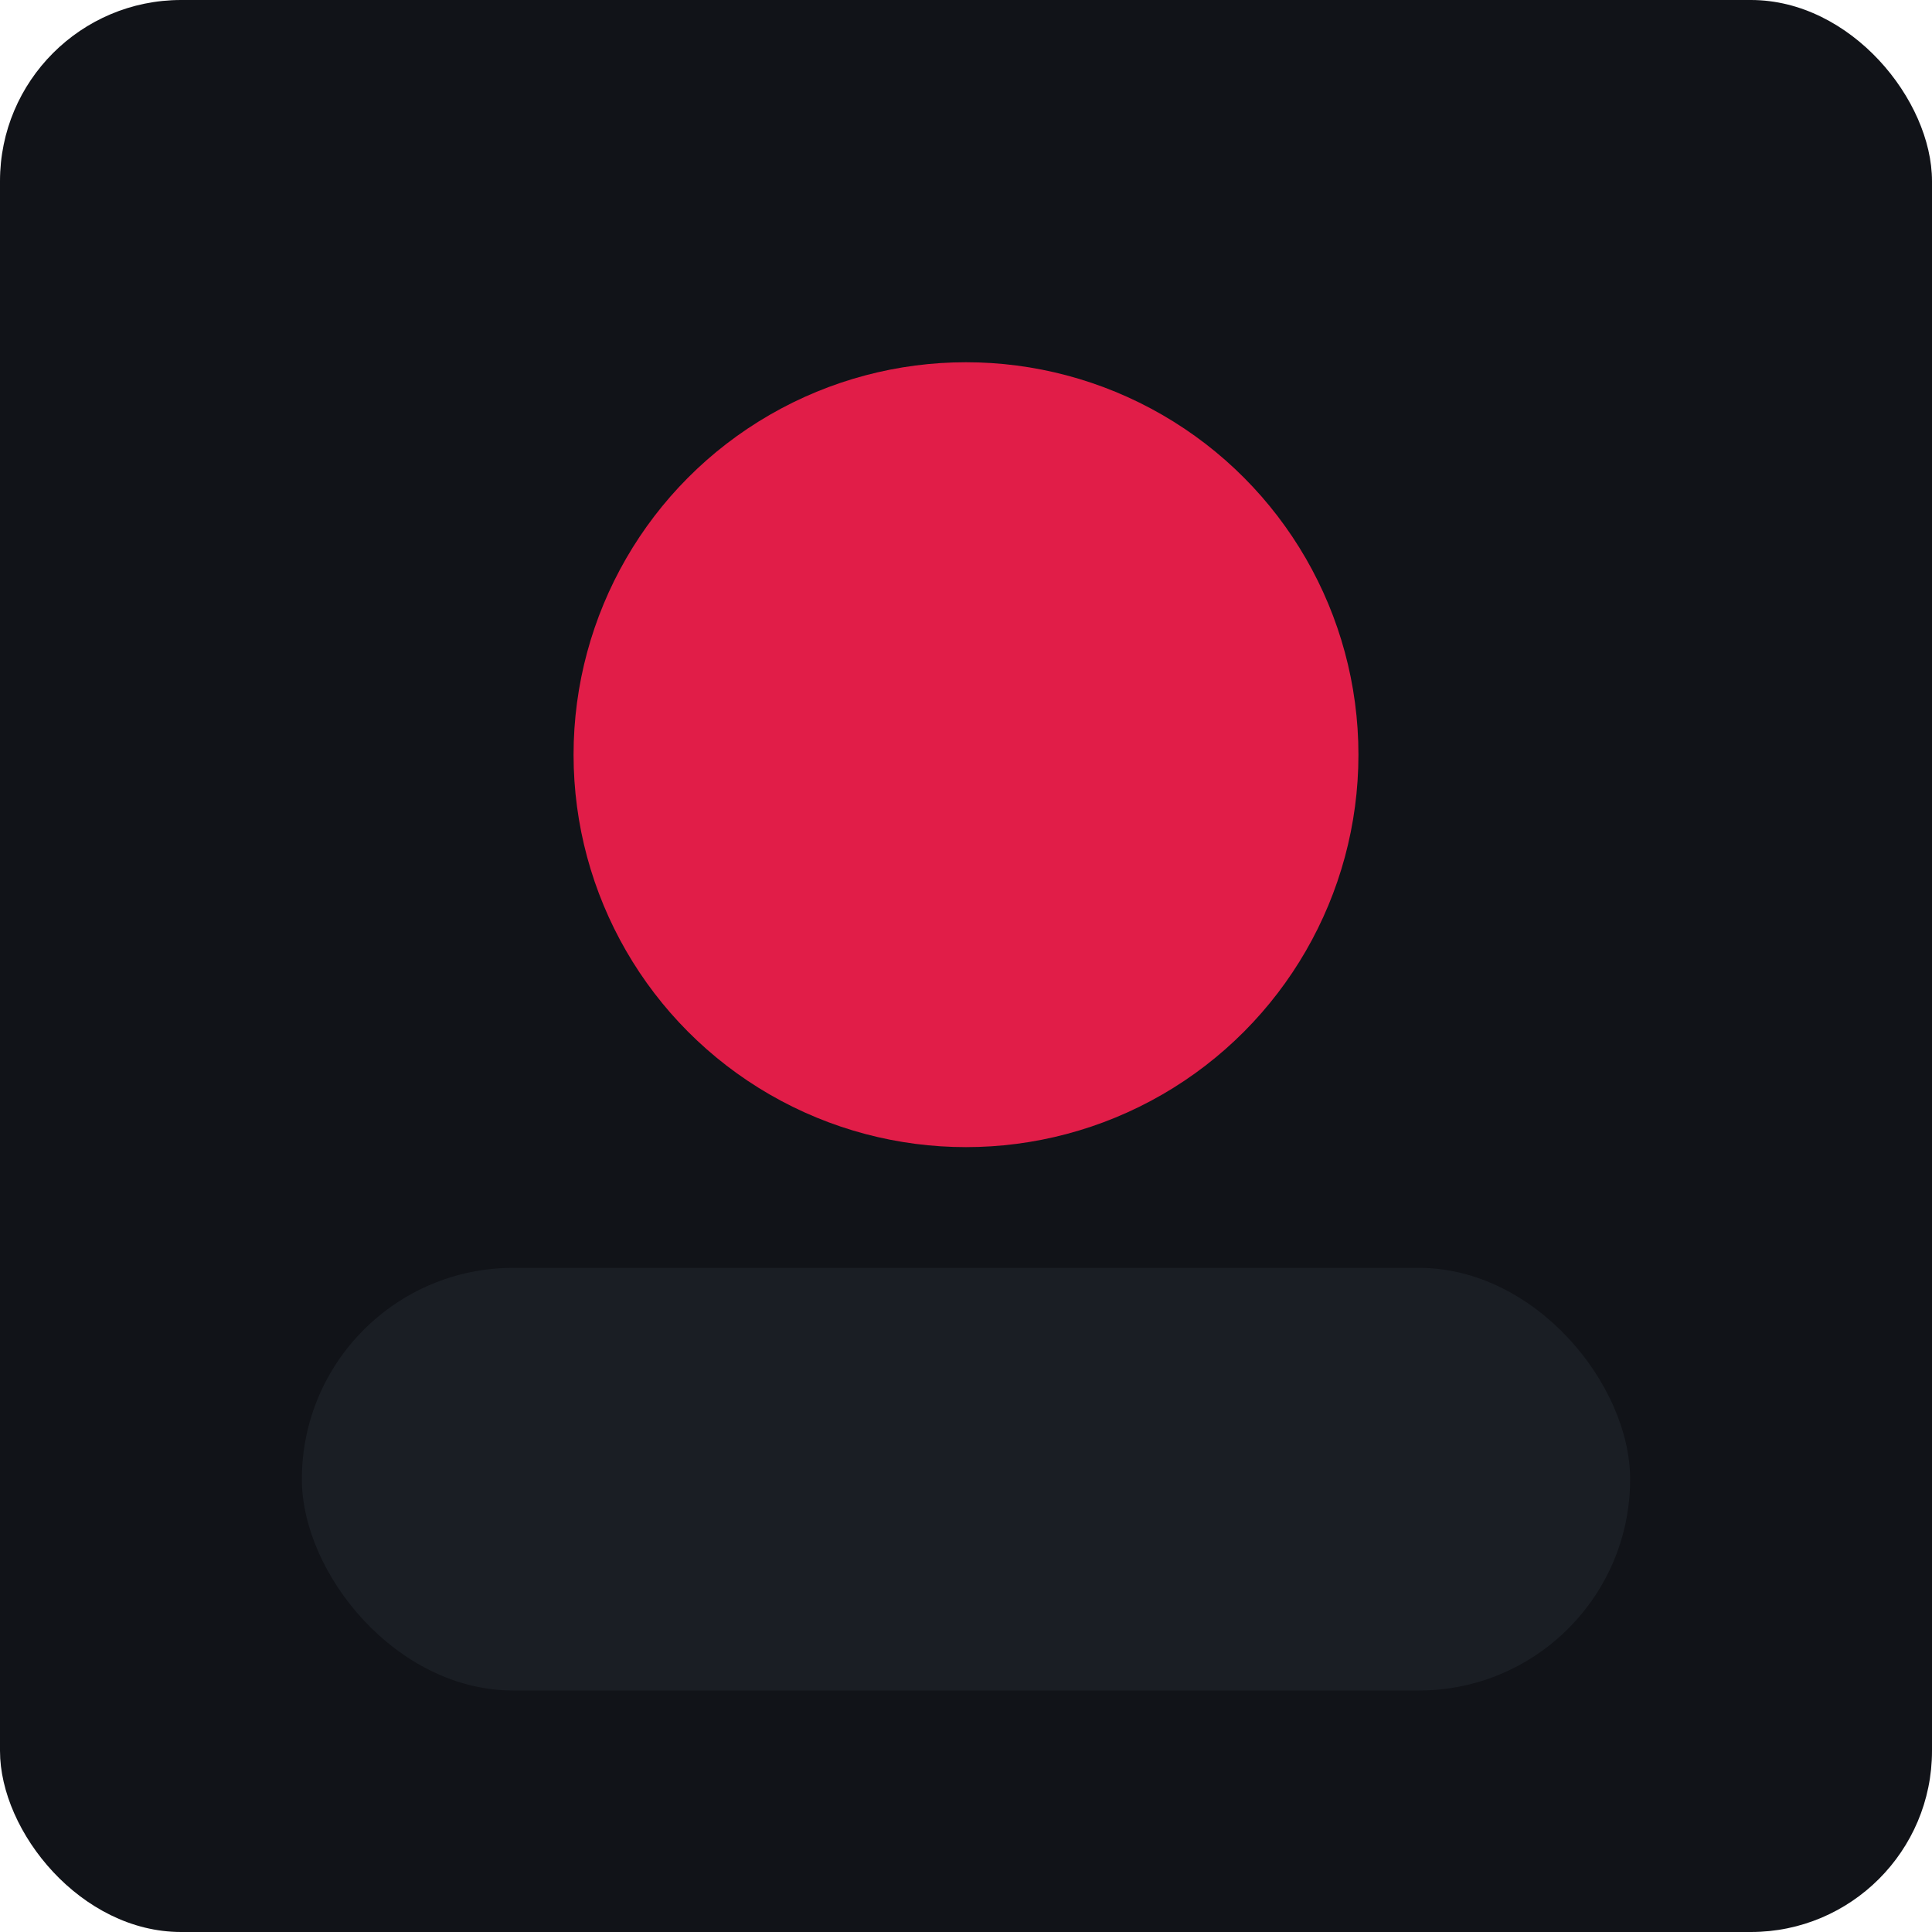 <svg xmlns="http://www.w3.org/2000/svg" viewBox="0 0 128 128">
  <rect width="128" height="128" rx="12" fill="#111318"/>
  <circle cx="64" cy="50" r="26" fill="#e11d48"/>
  <rect x="20" y="84" width="88" height="28" rx="14" fill="#1a1e24"/>
</svg>

